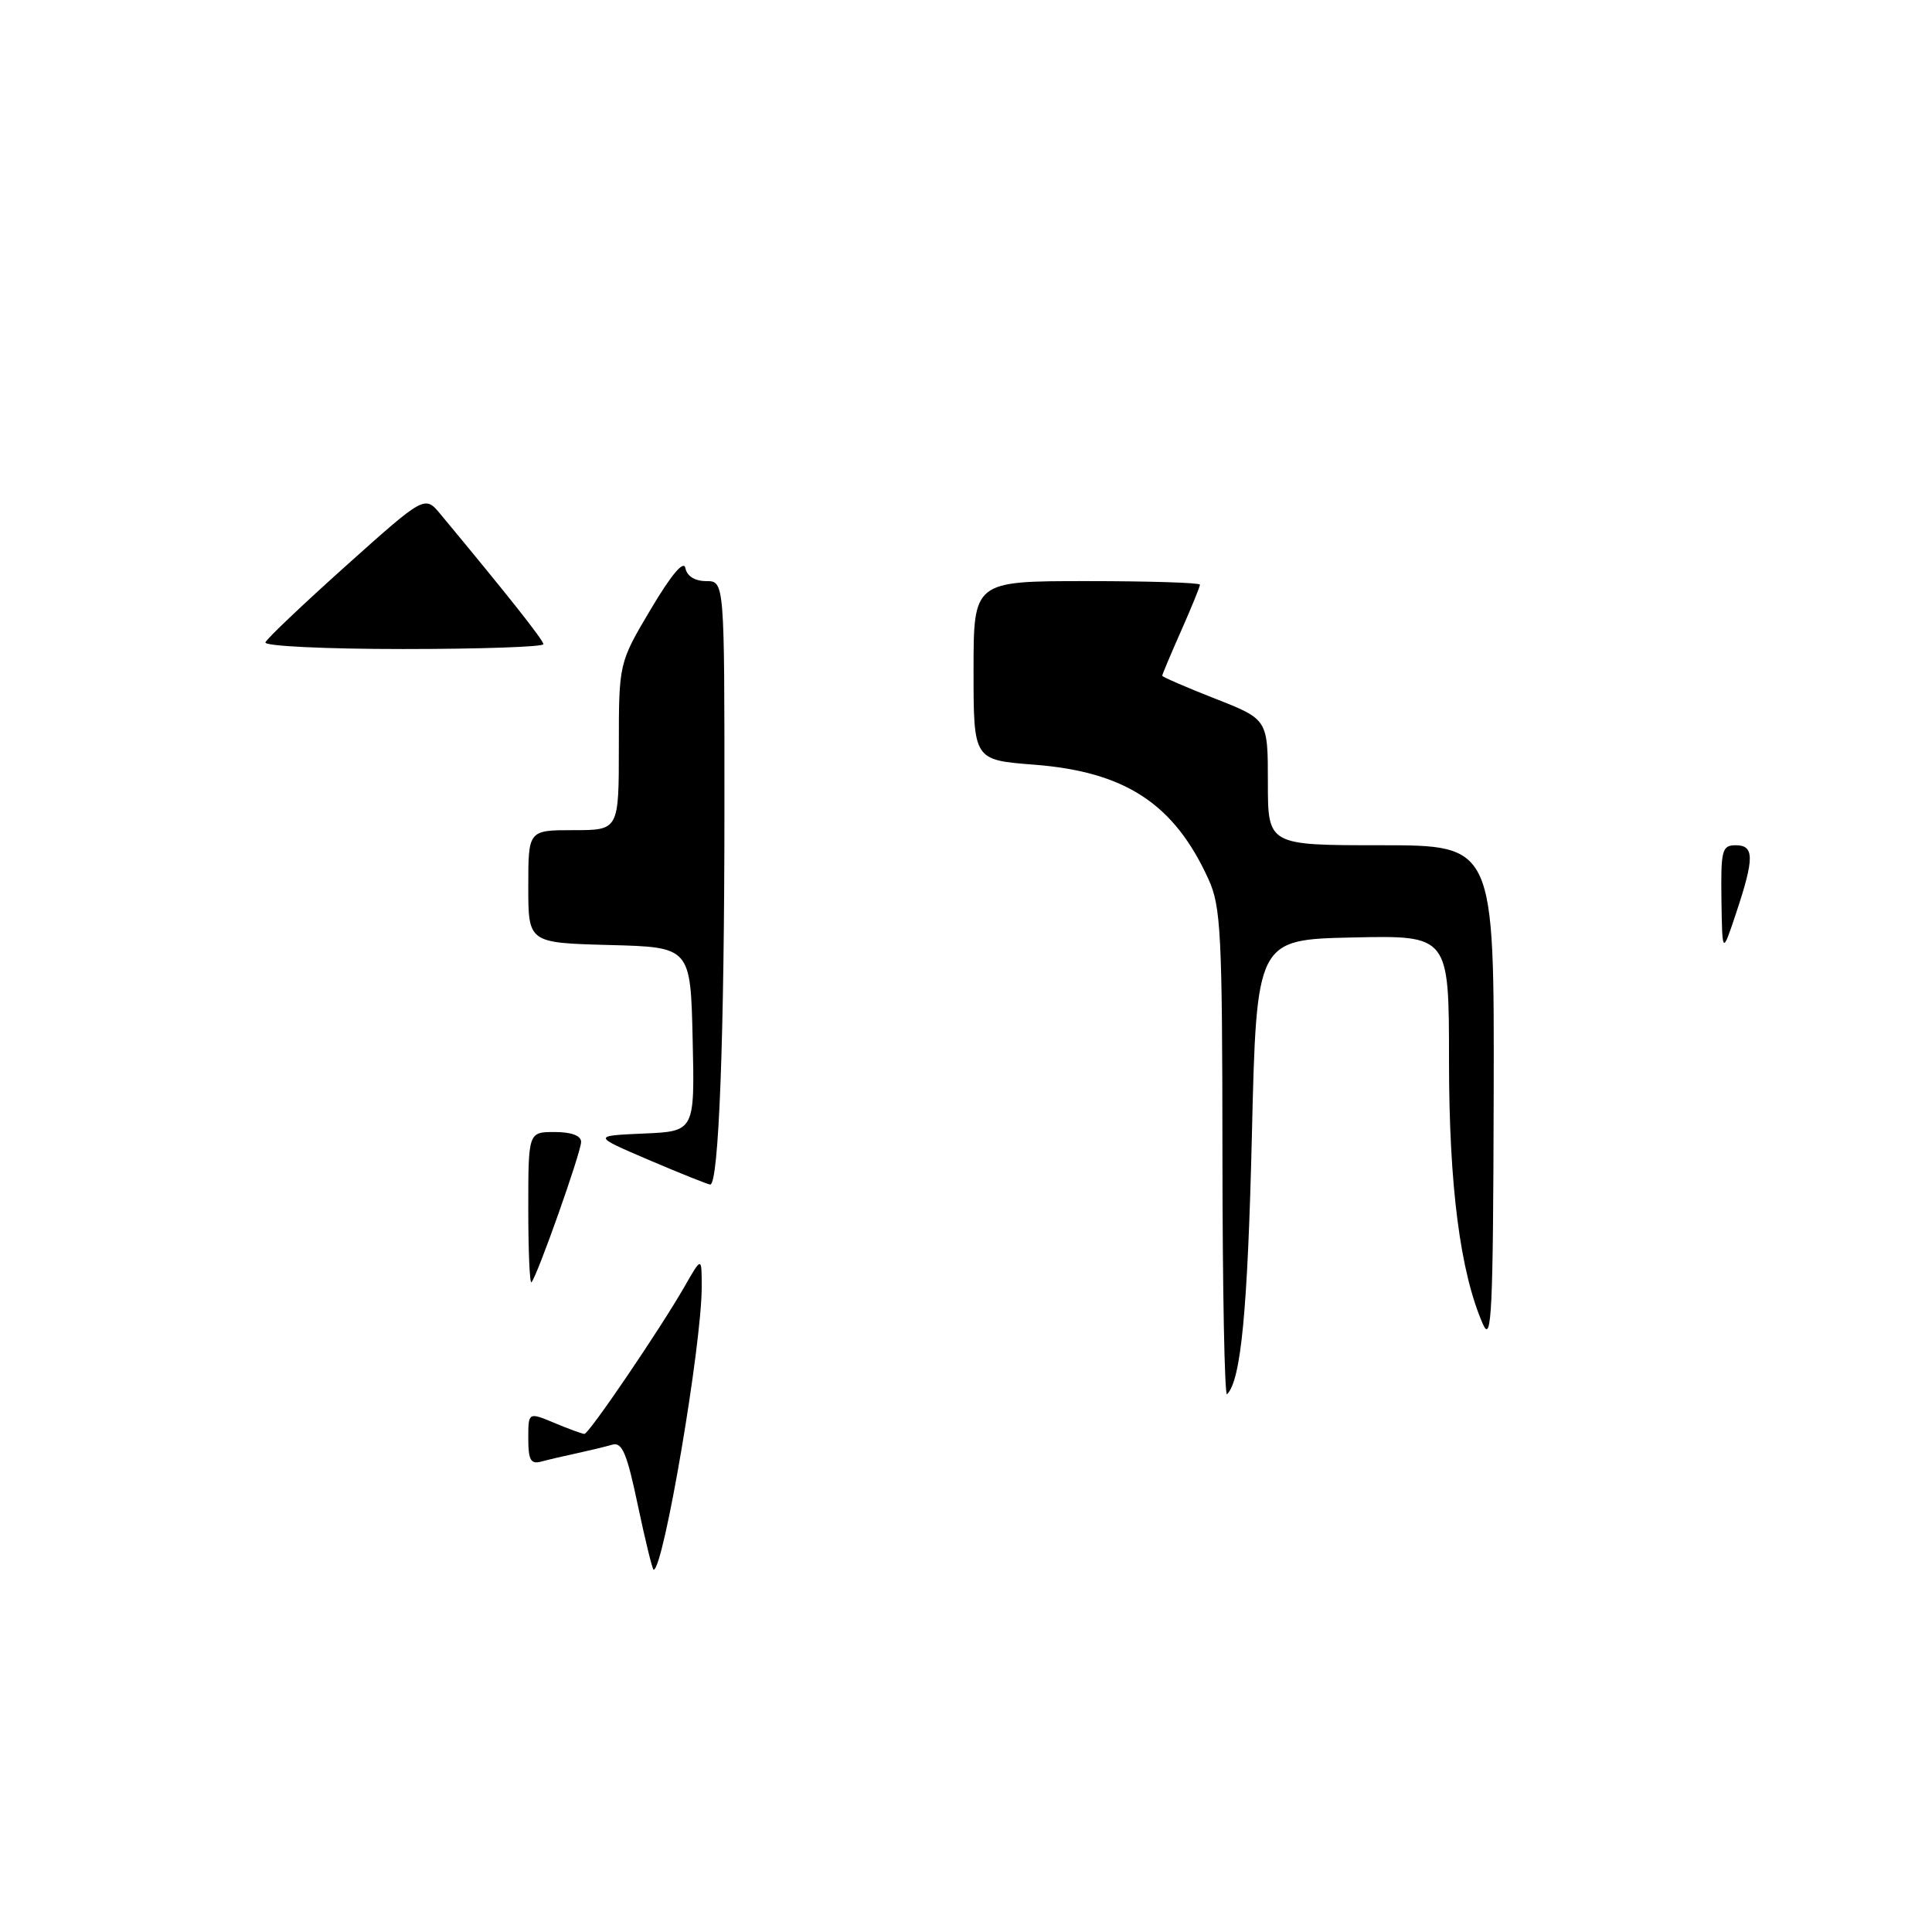 <?xml version="1.0" encoding="UTF-8" standalone="no"?>
<!DOCTYPE svg PUBLIC "-//W3C//DTD SVG 1.1//EN" "http://www.w3.org/Graphics/SVG/1.1/DTD/svg11.dtd" >
<svg xmlns="http://www.w3.org/2000/svg" xmlns:xlink="http://www.w3.org/1999/xlink" version="1.1" viewBox="0 0 256 256">
 <g >
 <path fill="currentColor"
d=" M 84.52 199.47 C 83.07 192.55 82.43 191.04 81.12 191.43 C 80.23 191.69 78.15 192.19 76.50 192.55 C 74.85 192.90 72.71 193.40 71.75 193.66 C 70.33 194.05 70.00 193.48 70.00 190.62 C 70.00 187.10 70.00 187.10 73.47 188.55 C 75.38 189.35 77.16 190.00 77.44 190.00 C 78.04 190.00 87.47 176.12 90.69 170.50 C 92.98 166.50 92.98 166.50 92.98 170.50 C 93.00 178.11 87.92 208.00 86.61 208.00 C 86.45 208.00 85.51 204.16 84.52 199.47 Z  M 161.98 152.92 C 161.96 123.70 161.78 120.10 160.13 116.50 C 155.57 106.49 149.11 102.25 136.97 101.32 C 129.00 100.70 129.00 100.70 129.00 88.85 C 129.00 77.00 129.00 77.00 144.00 77.00 C 152.25 77.00 159.00 77.21 159.00 77.47 C 159.00 77.73 157.88 80.49 156.50 83.60 C 155.12 86.71 154.00 89.38 154.00 89.54 C 154.00 89.69 157.15 91.06 161.00 92.57 C 168.00 95.32 168.00 95.32 168.00 103.66 C 168.00 112.00 168.00 112.00 183.00 112.00 C 198.00 112.00 198.00 112.00 197.92 145.25 C 197.85 173.86 197.65 178.08 196.50 175.47 C 193.48 168.58 192.00 157.11 192.00 140.51 C 192.00 123.94 192.00 123.94 179.25 124.22 C 166.50 124.50 166.50 124.50 165.88 150.50 C 165.32 173.69 164.44 182.89 162.59 184.75 C 162.26 185.07 161.99 170.75 161.98 152.92 Z  M 70.00 160.17 C 70.00 150.00 70.00 150.00 73.50 150.00 C 75.72 150.00 77.00 150.48 77.00 151.31 C 77.00 152.67 71.16 169.17 70.42 169.91 C 70.19 170.14 70.00 165.76 70.00 160.17 Z  M 86.00 153.71 C 78.50 150.50 78.50 150.50 85.28 150.20 C 92.06 149.91 92.06 149.91 91.78 137.70 C 91.50 125.50 91.50 125.50 80.75 125.22 C 70.00 124.93 70.00 124.93 70.00 117.47 C 70.00 110.00 70.00 110.00 76.00 110.00 C 82.00 110.00 82.00 110.00 82.00 98.92 C 82.00 87.85 82.00 87.85 86.24 80.71 C 88.97 76.12 90.60 74.18 90.82 75.28 C 91.02 76.34 92.08 77.00 93.57 77.00 C 96.00 77.00 96.00 77.00 95.99 107.25 C 95.99 137.37 95.24 157.04 94.10 156.96 C 93.77 156.93 90.12 155.47 86.00 153.71 Z  M 228.10 119.25 C 228.01 112.63 228.17 112.00 230.00 112.00 C 232.47 112.00 232.47 113.71 230.04 121.00 C 228.21 126.50 228.21 126.50 228.10 119.25 Z  M 35.17 85.12 C 35.35 84.63 40.18 80.05 45.89 74.93 C 56.29 65.62 56.29 65.62 58.39 68.16 C 67.45 79.07 72.00 84.82 72.00 85.36 C 72.00 85.71 63.64 86.00 53.42 86.00 C 43.10 86.00 34.98 85.61 35.17 85.12 Z "/>
</g>
</svg>